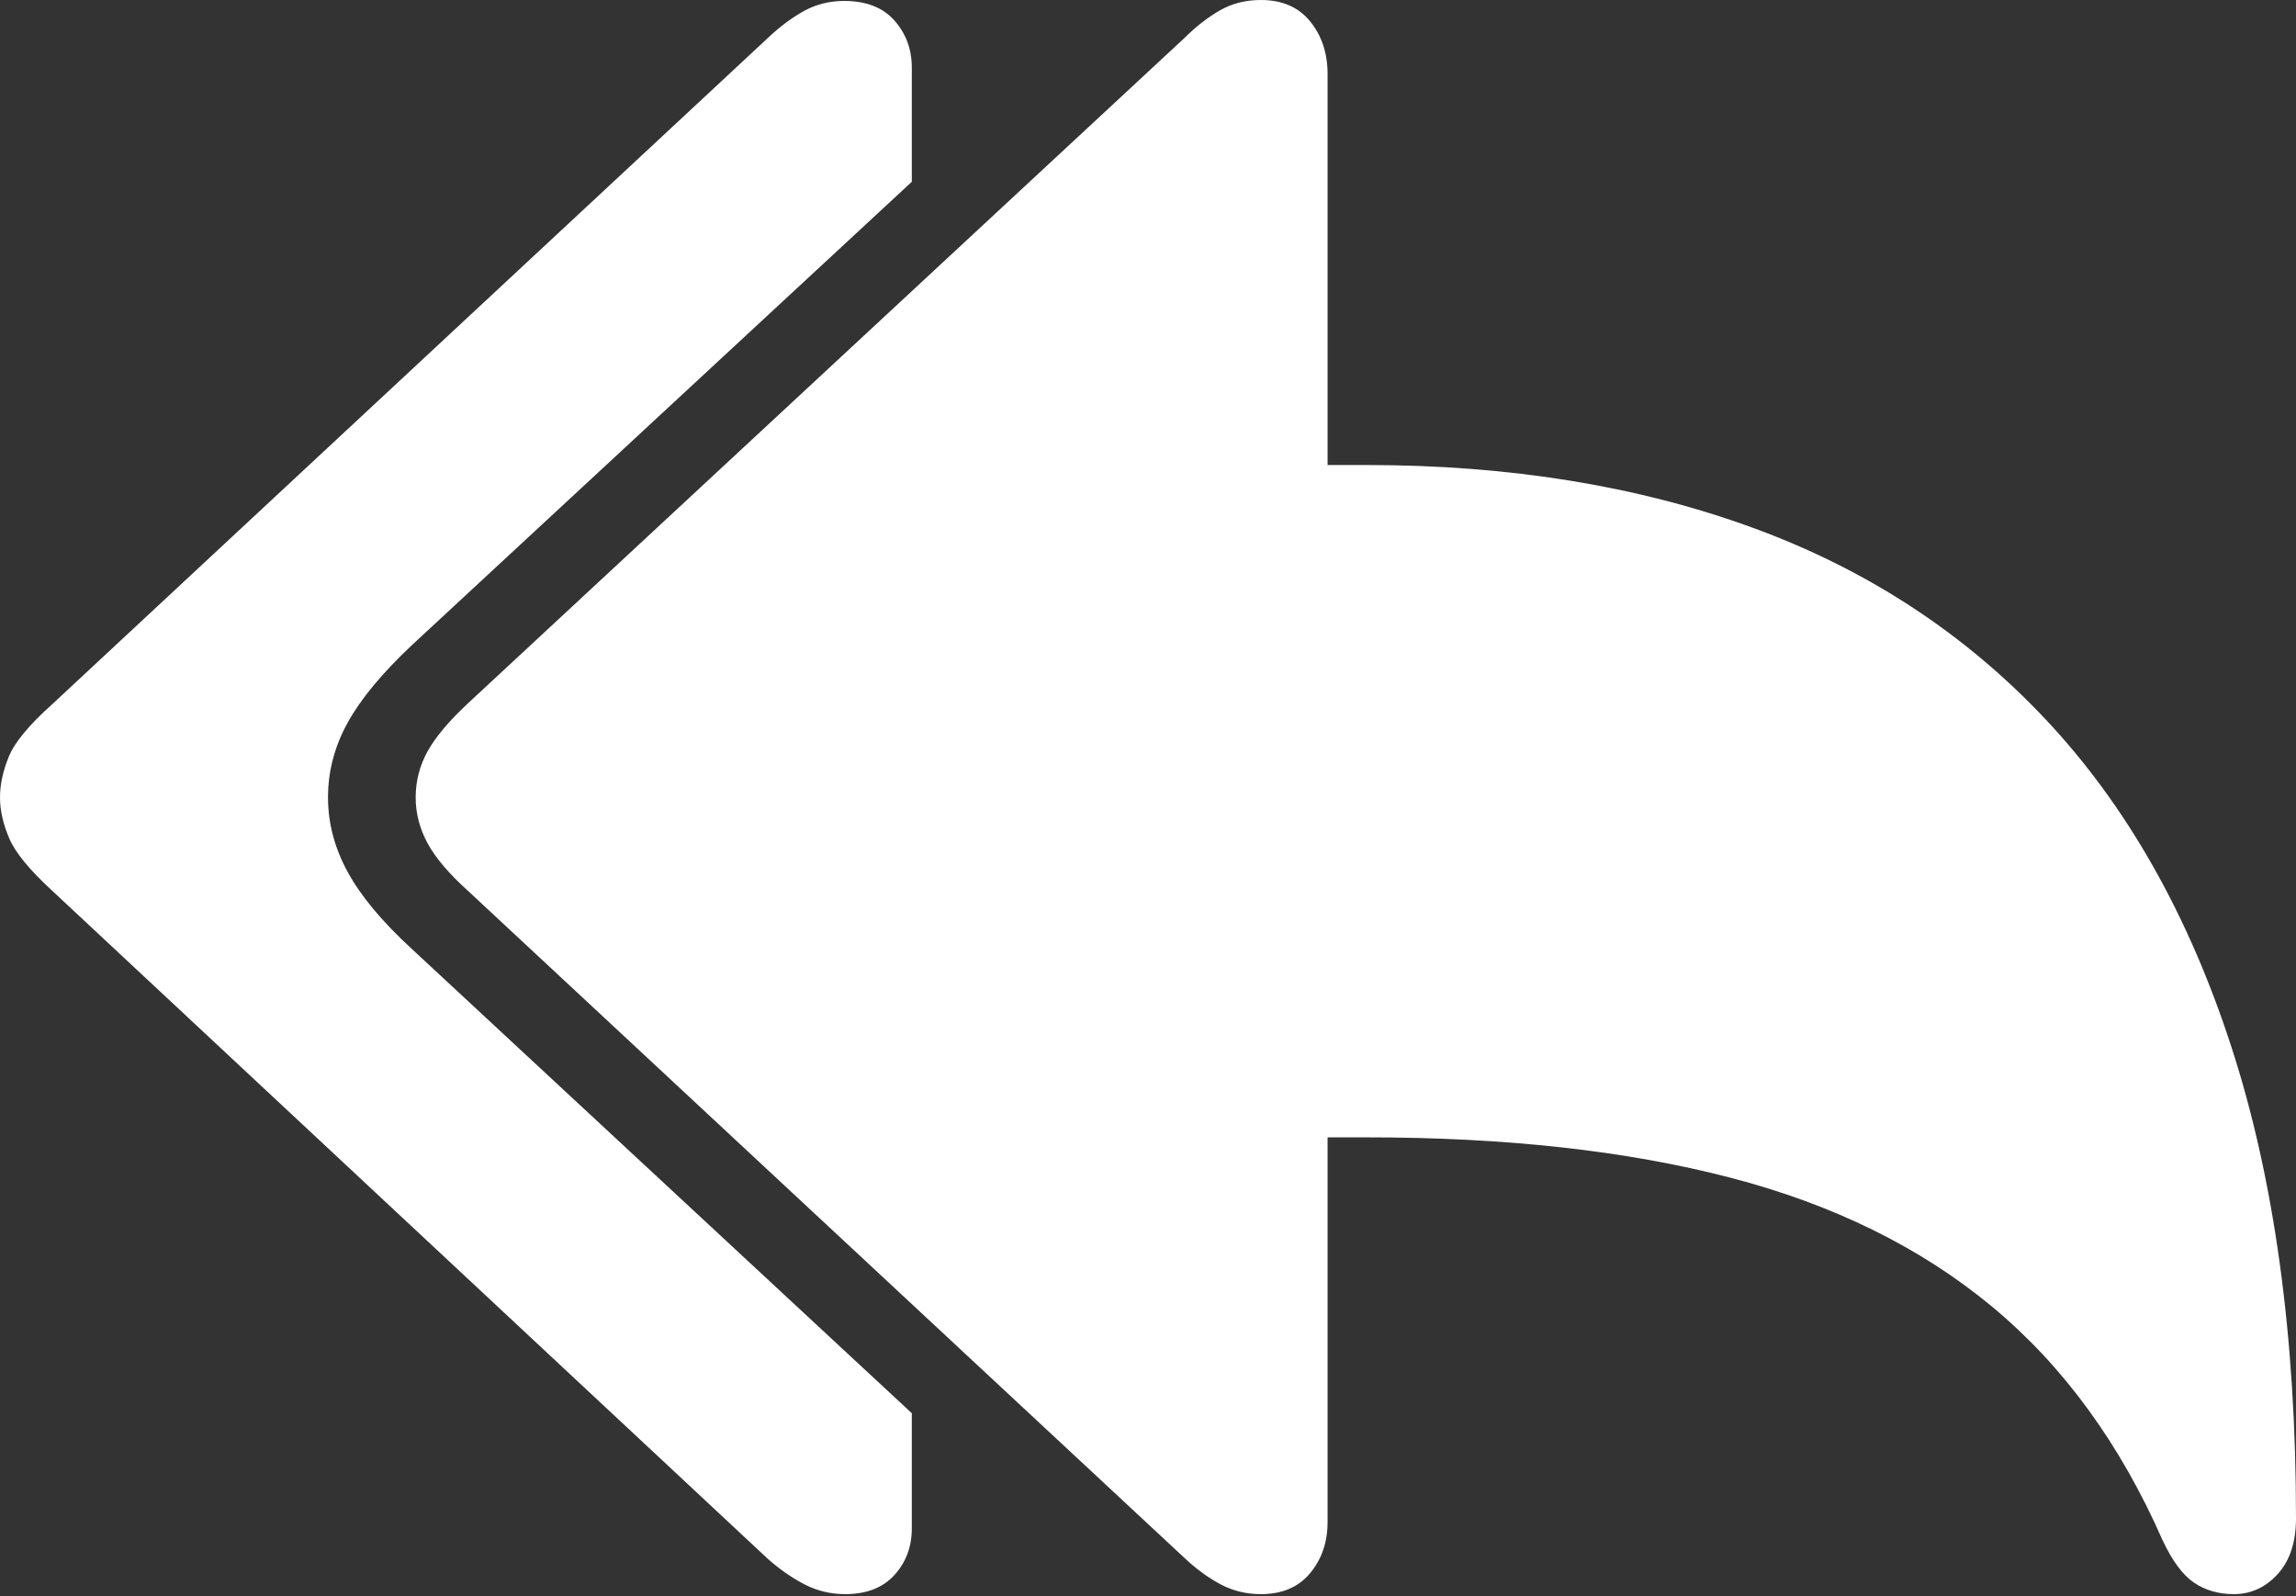 <?xml version="1.0" encoding="UTF-8"?>
<!--Generator: Apple Native CoreSVG 175-->
<!DOCTYPE svg
PUBLIC "-//W3C//DTD SVG 1.1//EN"
       "http://www.w3.org/Graphics/SVG/1.1/DTD/svg11.dtd">
<svg version="1.1" xmlns="http://www.w3.org/2000/svg" xmlns:xlink="http://www.w3.org/1999/xlink" width="24.541" height="17.061">
 <rect width="100%" height="100%" fill="#333333" stroke="none"/>
 <g>
  <rect height="17.061" opacity="0" width="24.541" x="0" y="0"/>
  <path d="M13.477 17.041Q13.818 17.041 14.004 16.816Q14.19 16.592 14.19 16.27L14.19 12.158L14.609 12.158Q16.836 12.158 18.491 12.588Q20.146 13.018 21.289 13.965Q22.432 14.912 23.115 16.465Q23.271 16.797 23.452 16.919Q23.633 17.041 23.877 17.041Q24.15 17.041 24.346 16.826Q24.541 16.611 24.541 16.23Q24.541 13.32 23.852 11.196Q23.164 9.072 21.865 7.69Q20.566 6.309 18.73 5.64Q16.895 4.971 14.609 4.971L14.19 4.971L14.19 0.791Q14.19 0.459 14.004 0.229Q13.818 0 13.477 0Q13.232 0 13.037 0.112Q12.842 0.225 12.656 0.41L5 7.52Q4.697 7.803 4.57 8.032Q4.443 8.262 4.443 8.525Q4.443 8.779 4.57 9.014Q4.697 9.248 5 9.521L12.656 16.65Q12.842 16.826 13.042 16.934Q13.242 17.041 13.477 17.041ZM9.033 17.041Q9.375 17.041 9.561 16.836Q9.746 16.631 9.746 16.338L9.746 15.107L4.404 10.146Q3.926 9.707 3.716 9.321Q3.506 8.936 3.506 8.525Q3.506 8.105 3.716 7.725Q3.926 7.344 4.404 6.895L9.746 1.943L9.746 0.723Q9.746 0.43 9.561 0.22Q9.375 0.01 9.023 0.01Q8.789 0.01 8.594 0.117Q8.398 0.225 8.203 0.41L0.557 7.529Q0.186 7.861 0.093 8.091Q0 8.32 0 8.525Q0 8.73 0.098 8.96Q0.195 9.189 0.557 9.521L8.203 16.66Q8.389 16.826 8.594 16.934Q8.799 17.041 9.033 17.041Z" fill="#ffffff"/>
 </g>
</svg>
